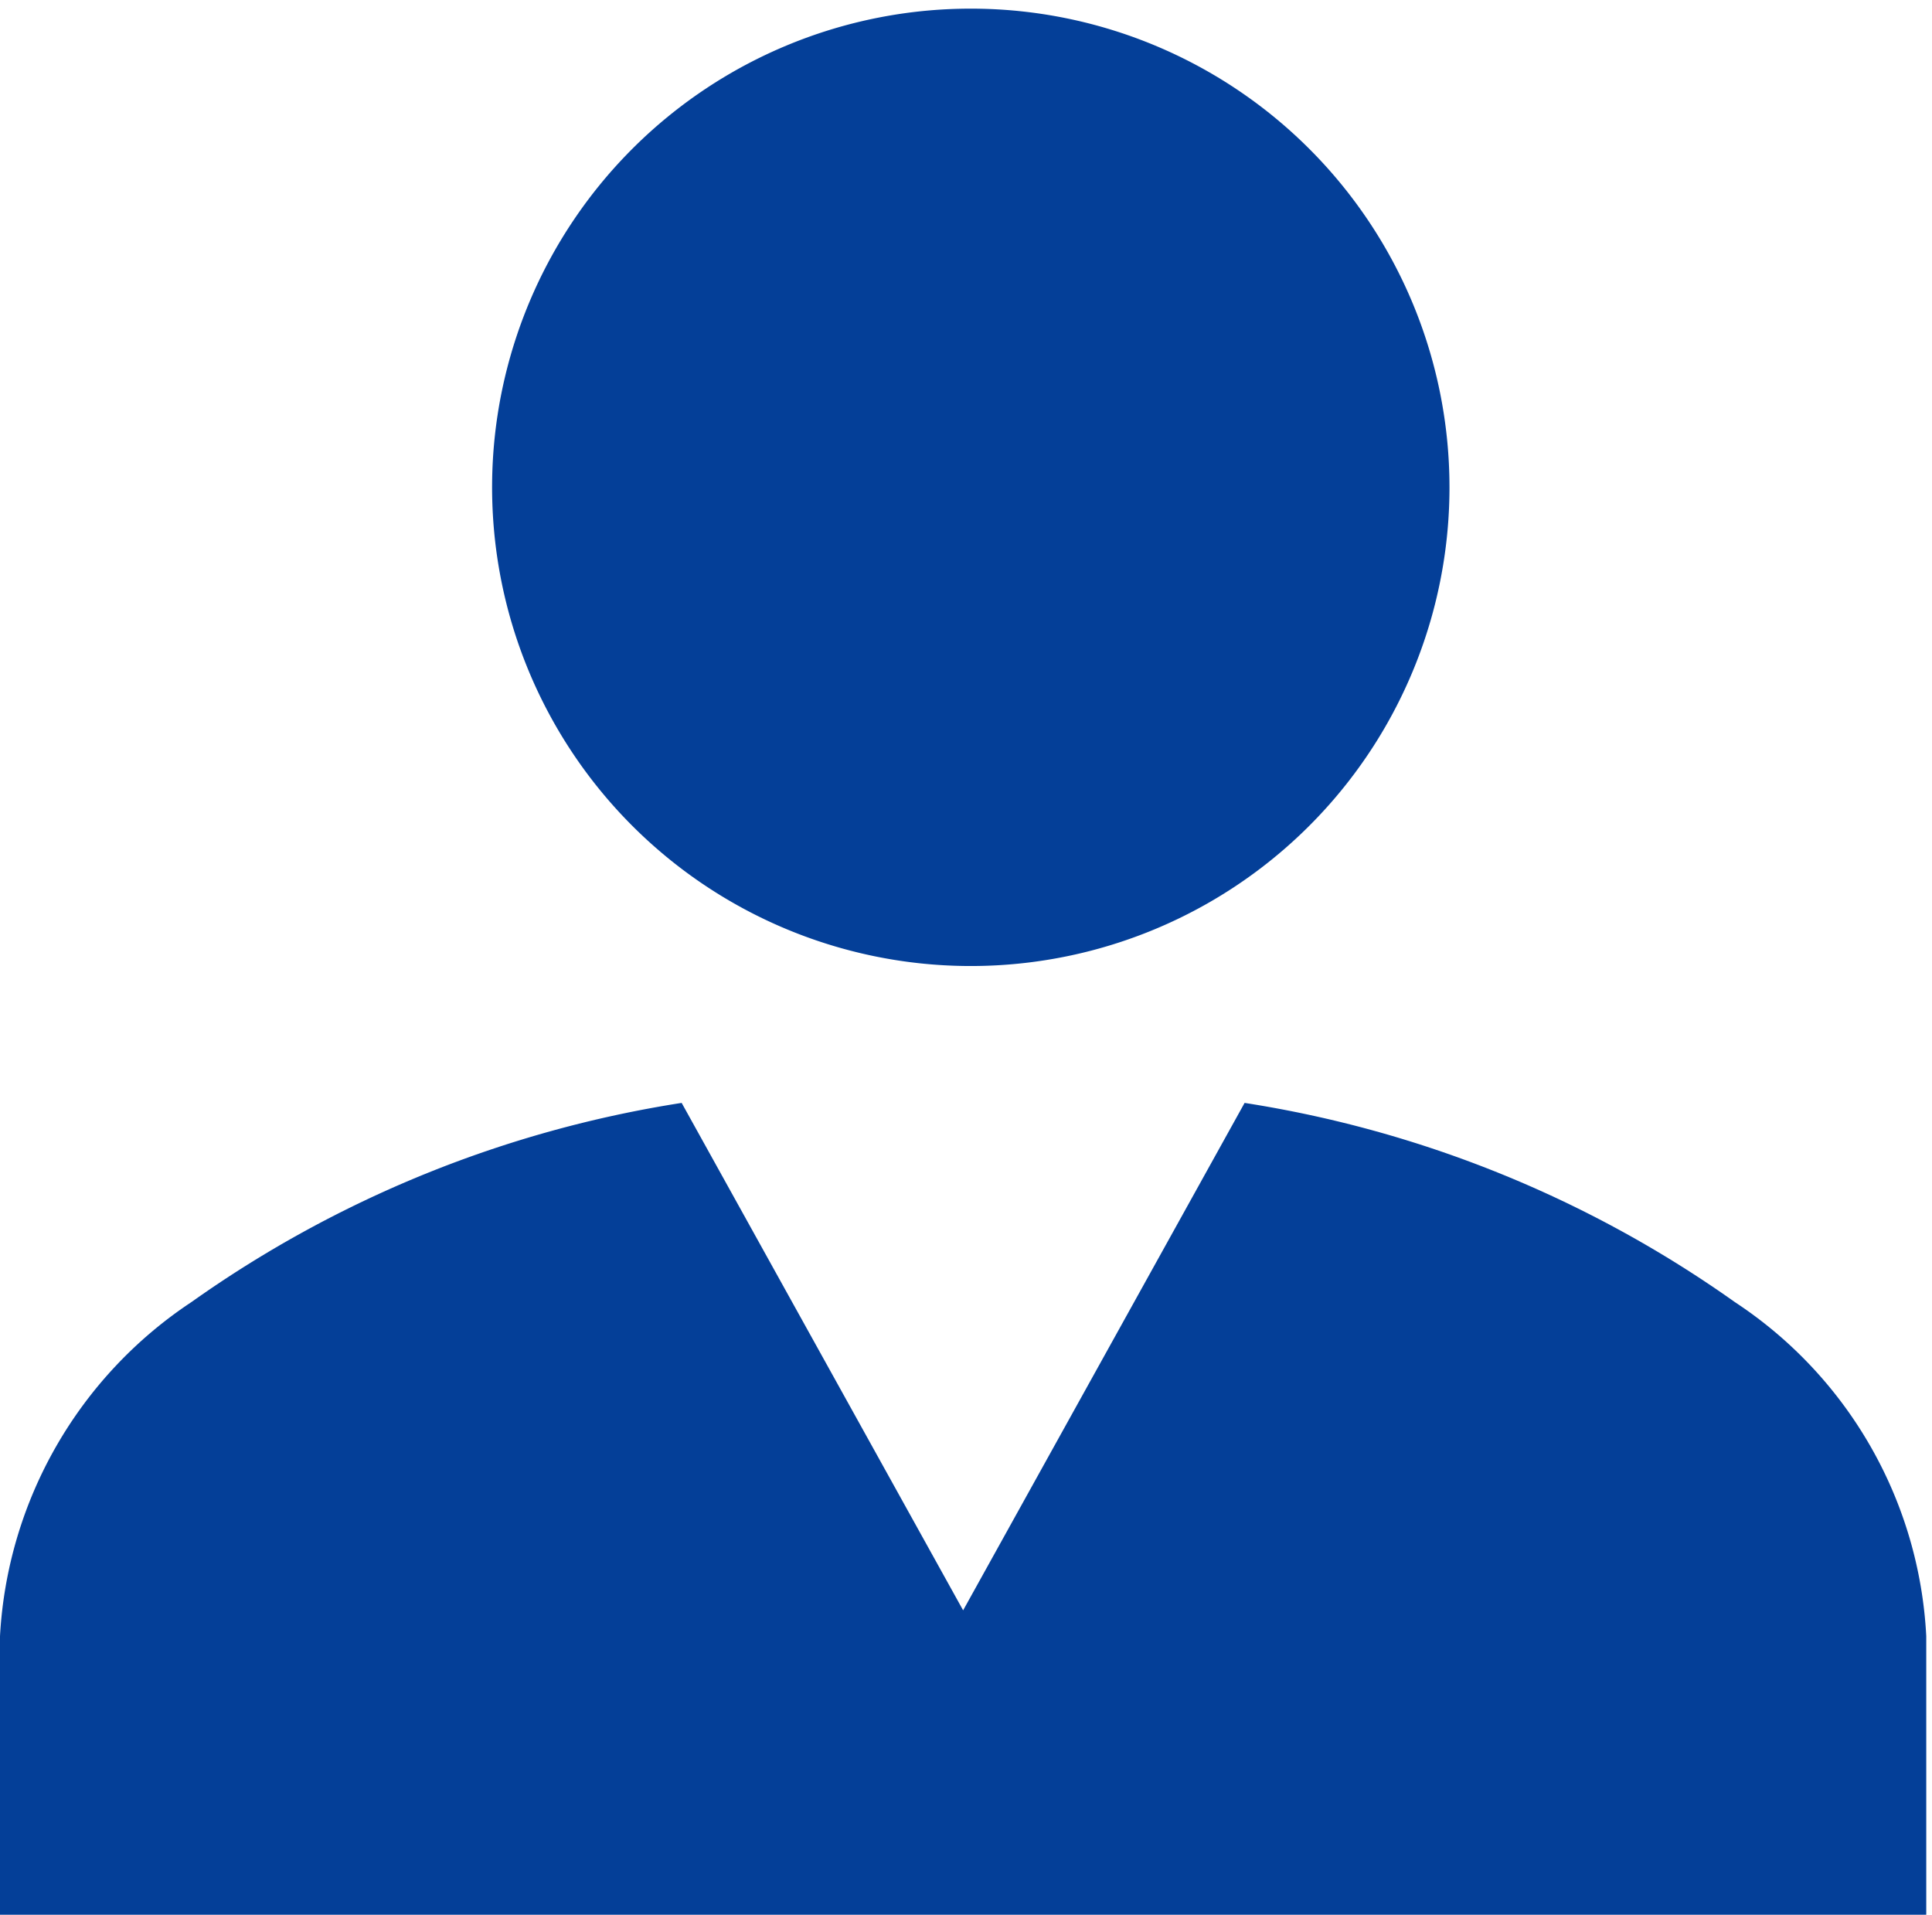 <svg xmlns="http://www.w3.org/2000/svg" viewBox="0 0 20.18 20"><defs><style>.cls-1{fill:#043f98;}</style></defs><g id="圖層_2" data-name="圖層 2"><g id="圖層_1-2" data-name="圖層 1"><path id="Subtraction_11" data-name="Subtraction 11" class="cls-1" d="M20.18,20H0V17.09A4.48,4.48,0,0,1,2,13.6a12.05,12.05,0,0,1,5.12-2.08l2.94,5.3L13,11.52a12.05,12.05,0,0,1,5.12,2.08,4.45,4.45,0,0,1,2,3.49V20ZM10.09,10.09a5,5,0,1,1,5.05-5A5,5,0,0,1,10.09,10.09Z"/></g></g></svg>